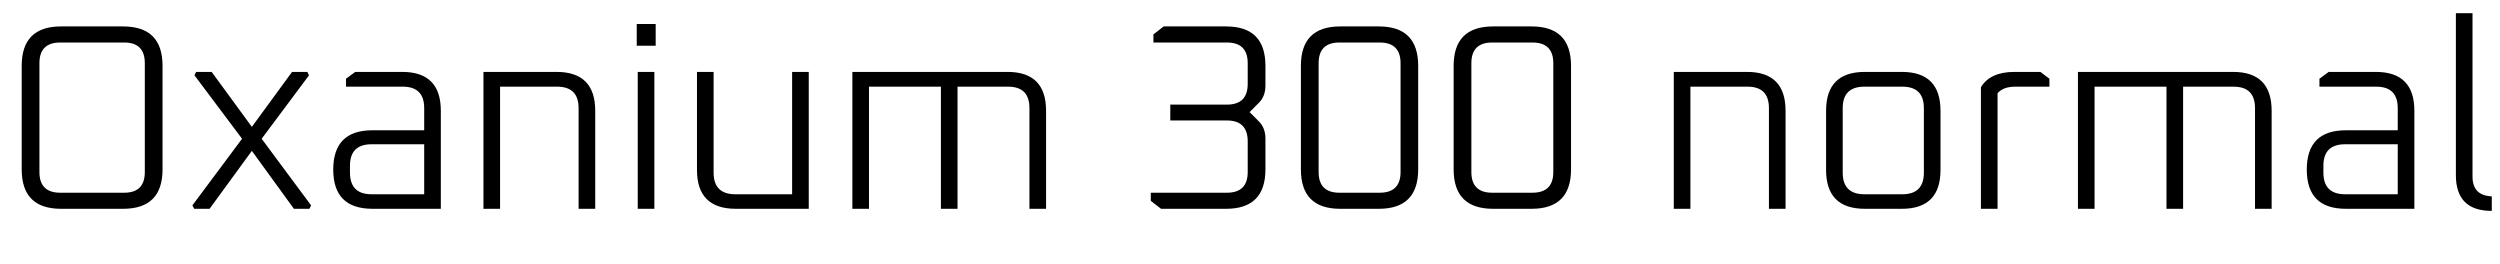 <svg xmlns="http://www.w3.org/2000/svg" xmlns:xlink="http://www.w3.org/1999/xlink" width="227.016" height="24"><path fill="black" d="M1.97 15.38L1.97 15.38L1.97 5.98Q1.97 2.40 5.54 2.40L5.54 2.40L11.18 2.40Q14.76 2.40 14.76 5.98L14.76 5.98L14.76 15.38Q14.76 18.96 11.18 18.96L11.18 18.96L5.54 18.96Q1.97 18.96 1.97 15.38ZM3.58 5.74L3.58 15.62Q3.58 17.50 5.47 17.50L5.47 17.50L11.28 17.50Q13.15 17.50 13.15 15.62L13.15 15.62L13.15 5.74Q13.15 3.86 11.28 3.86L11.28 3.86L5.47 3.86Q3.58 3.86 3.58 5.74L3.58 5.74ZM17.64 18.96L17.47 18.65L21.98 12.60L17.66 6.84L17.81 6.53L19.22 6.53L22.87 11.52L26.52 6.53L27.91 6.53L28.06 6.84L23.76 12.60L28.25 18.65L28.10 18.96L26.69 18.96L22.87 13.70L19.03 18.96L17.64 18.96ZM40.03 18.96L33.82 18.96Q30.26 18.96 30.26 15.40Q30.26 11.83 33.82 11.83L33.82 11.83L38.52 11.83L38.52 9.82Q38.52 7.87 36.58 7.87L36.58 7.87L31.42 7.87L31.42 7.15L32.26 6.53L36.53 6.53Q40.03 6.53 40.03 10.06L40.03 10.06L40.03 18.96ZM31.78 15.05L31.78 15.67Q31.78 17.64 33.74 17.64L33.74 17.64L38.52 17.64L38.52 13.10L33.74 13.10Q31.78 13.10 31.78 15.05L31.78 15.05ZM45.41 18.96L43.90 18.96L43.90 6.53L50.54 6.53Q54.05 6.53 54.05 10.06L54.05 10.06L54.05 18.96L52.54 18.96L52.54 9.82Q52.54 7.87 50.59 7.87L50.59 7.87L45.41 7.87L45.41 18.96ZM59.54 4.15L57.82 4.15L57.82 2.18L59.54 2.18L59.54 4.15ZM59.42 18.96L57.91 18.96L57.91 6.53L59.42 6.53L59.42 18.96ZM63.29 15.43L63.29 15.43L63.29 6.53L64.80 6.53L64.80 15.67Q64.80 17.64 66.77 17.64L66.77 17.64L71.93 17.64L71.93 6.53L73.44 6.53L73.44 18.96L66.82 18.96Q63.29 18.96 63.29 15.43ZM78.91 18.96L77.40 18.96L77.40 6.53L91.49 6.53Q94.99 6.53 94.99 10.06L94.99 10.06L94.99 18.96L93.48 18.96L93.48 9.82Q93.48 7.87 91.54 7.87L91.54 7.87L86.95 7.87L86.95 18.96L85.44 18.96L85.44 7.87L78.91 7.87L78.91 18.96ZM105.43 18.96L104.50 18.24L104.50 17.50L111.41 17.50Q113.30 17.50 113.30 15.62L113.30 15.62L113.30 12.84Q113.30 10.94 111.41 10.94L111.41 10.94L106.27 10.94L106.27 9.50L111.41 9.50Q113.30 9.50 113.30 7.61L113.30 7.61L113.30 5.74Q113.30 3.86 111.41 3.86L111.41 3.86L104.74 3.86L104.74 3.12L105.67 2.40L111.34 2.40Q114.91 2.40 114.91 5.98L114.91 5.98L114.91 7.78Q114.91 8.74 114.31 9.34L114.31 9.34L113.47 10.18L114.31 11.02Q114.91 11.62 114.91 12.58L114.91 12.58L114.91 15.38Q114.91 18.96 111.34 18.96L111.34 18.96L105.43 18.96ZM118.13 15.38L118.13 15.38L118.13 5.98Q118.13 2.40 121.70 2.40L121.70 2.40L125.21 2.40Q128.78 2.40 128.78 5.98L128.78 5.98L128.78 15.38Q128.78 18.96 125.21 18.96L125.21 18.96L121.70 18.96Q118.13 18.96 118.13 15.38ZM119.74 5.74L119.74 15.62Q119.74 17.50 121.63 17.50L121.63 17.50L125.28 17.50Q127.18 17.50 127.18 15.62L127.18 15.62L127.18 5.74Q127.18 3.86 125.28 3.86L125.28 3.86L121.63 3.86Q119.74 3.86 119.74 5.74L119.74 5.74ZM132 15.38L132 15.38L132 5.98Q132 2.40 135.58 2.40L135.58 2.40L139.08 2.40Q142.66 2.40 142.66 5.98L142.66 5.98L142.66 15.38Q142.66 18.96 139.08 18.96L139.08 18.96L135.58 18.96Q132 18.96 132 15.38ZM133.61 5.74L133.61 15.62Q133.61 17.50 135.50 17.50L135.50 17.50L139.15 17.50Q141.05 17.50 141.05 15.62L141.05 15.62L141.05 5.74Q141.05 3.86 139.15 3.86L139.15 3.86L135.50 3.86Q133.61 3.86 133.61 5.74L133.61 5.74ZM153.50 18.96L151.99 18.96L151.99 6.53L158.64 6.53Q162.14 6.53 162.14 10.06L162.14 10.06L162.14 18.96L160.63 18.96L160.63 9.82Q160.63 7.87 158.69 7.87L158.69 7.87L153.50 7.87L153.50 18.96ZM165.82 15.43L165.82 15.43L165.82 10.06Q165.82 6.53 169.34 6.53L169.34 6.53L172.70 6.53Q176.21 6.53 176.21 10.06L176.21 10.06L176.21 15.43Q176.21 18.96 172.70 18.96L172.70 18.96L169.34 18.96Q165.82 18.96 165.82 15.43ZM167.33 9.82L167.33 15.67Q167.33 17.64 169.30 17.64L169.30 17.64L172.75 17.64Q174.70 17.64 174.70 15.67L174.70 15.67L174.70 9.82Q174.70 7.87 172.75 7.87L172.75 7.87L169.30 7.87Q167.33 7.87 167.33 9.82L167.33 9.82ZM181.39 18.96L179.88 18.96L179.88 7.92Q180.72 6.53 182.93 6.53L182.93 6.53L185.28 6.53L186.10 7.15L186.10 7.87L183.00 7.87Q181.90 7.87 181.39 8.47L181.39 8.47L181.39 18.96ZM190.20 18.96L188.69 18.96L188.69 6.53L202.78 6.53Q206.28 6.53 206.28 10.06L206.28 10.06L206.28 18.96L204.77 18.96L204.77 9.82Q204.77 7.87 202.82 7.87L202.82 7.87L198.24 7.87L198.24 18.96L196.73 18.96L196.73 7.87L190.20 7.87L190.20 18.96ZM219.24 18.96L213.02 18.96Q209.47 18.96 209.47 15.40Q209.47 11.83 213.02 11.83L213.02 11.83L217.73 11.83L217.73 9.82Q217.73 7.87 215.78 7.87L215.78 7.87L210.62 7.87L210.62 7.15L211.46 6.53L215.74 6.53Q219.24 6.53 219.24 10.06L219.24 10.06L219.24 18.96ZM210.98 15.05L210.98 15.67Q210.98 17.64 212.95 17.64L212.95 17.64L217.73 17.64L217.73 13.10L212.95 13.10Q210.98 13.10 210.98 15.05L210.98 15.05ZM223.01 15.91L223.01 15.91L223.01 1.20L224.52 1.20L224.52 16.03Q224.52 17.76 226.27 17.83L226.27 17.83L226.27 19.15Q223.01 19.15 223.01 15.91Z"/></svg>